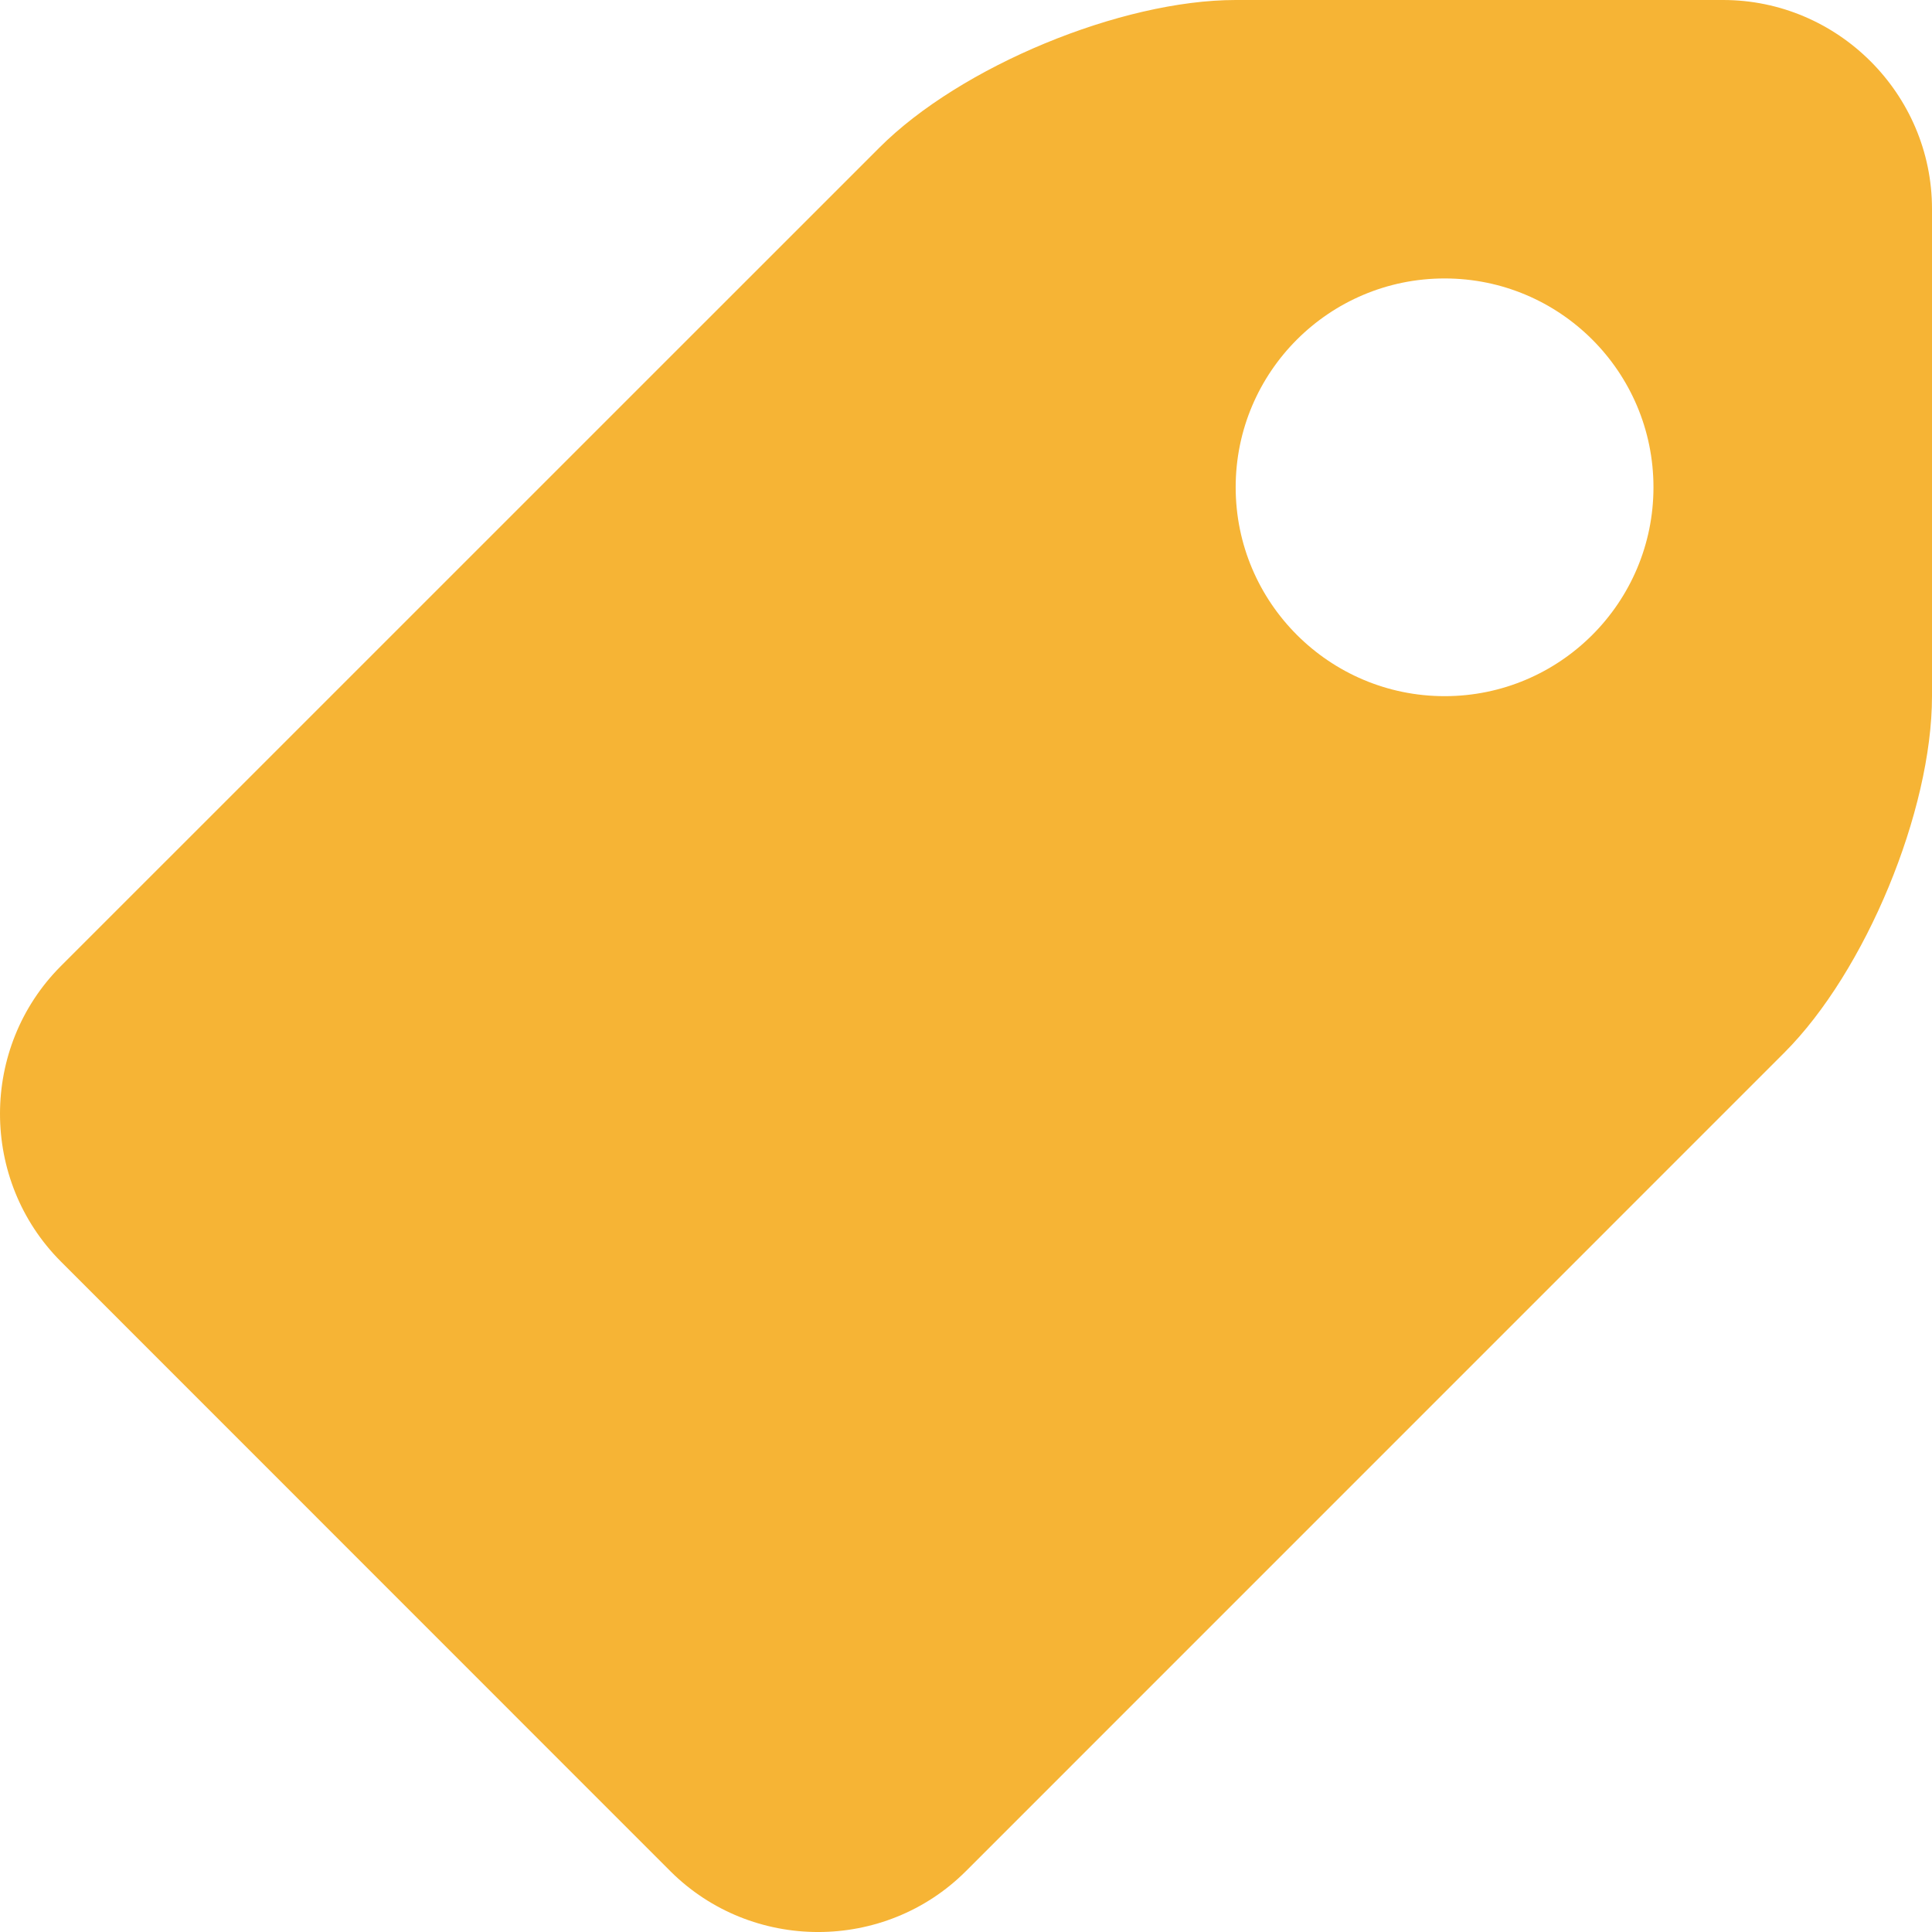 <svg xmlns="http://www.w3.org/2000/svg" width="24" height="24" fill="none" viewBox="0 0 24 24">
    <path fill="#F6B435" d="M8.328 23.245c1.01 1.007 2.661 1.007 3.67 0l10.168-10.169C23.174 12.068 24 10.074 24 8.648V2.595C24 1.167 22.831 0 21.405 0h-6.054c-1.425 0-3.42.825-4.428 1.835L.756 12.001c-1.008 1.01-1.008 2.66 0 3.67l7.572 7.574zm9.618-19.786c1.432 0 2.594 1.161 2.594 2.594 0 1.432-1.162 2.595-2.594 2.595S15.35 7.485 15.35 6.053c0-1.433 1.163-2.594 2.595-2.594z"/>
</svg>
